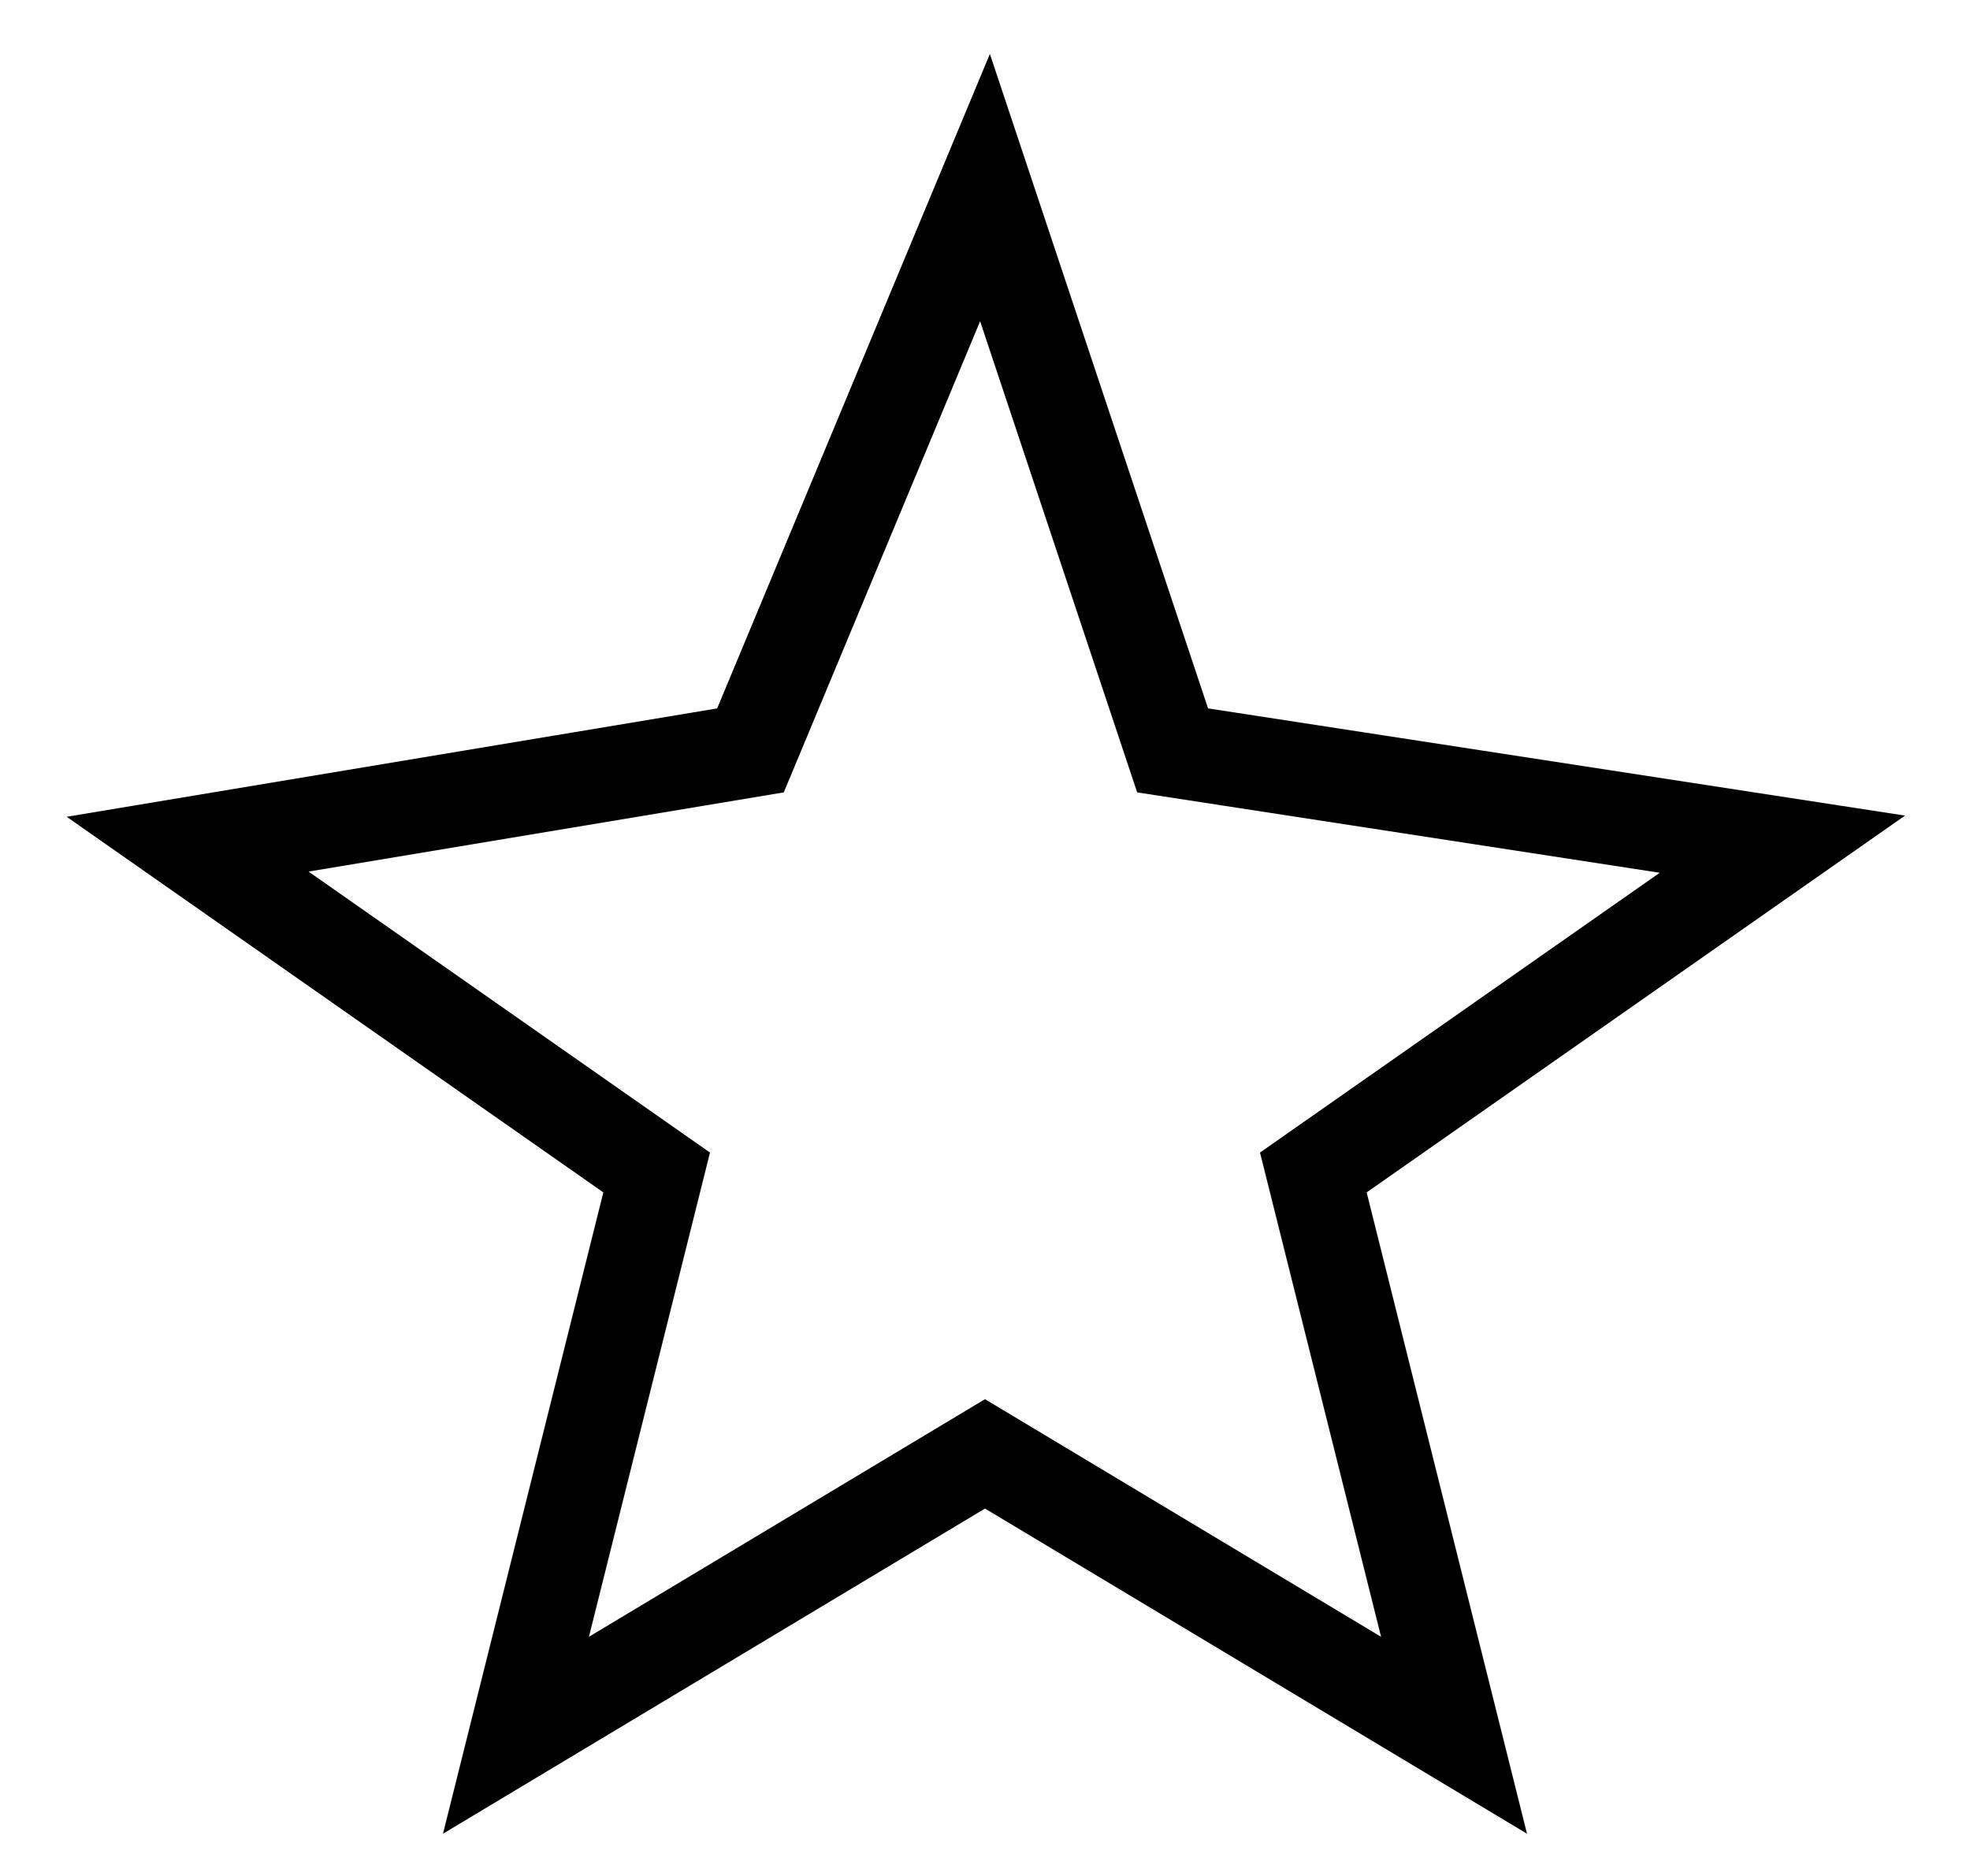 <svg width="21" height="20" viewBox="0 0 21 20" fill="none" xmlns="http://www.w3.org/2000/svg">
<path d="M8 8L10.5 2L12.5 8L19 9L14 12.5L15.5 18.5L10.5 15.5L5.5 18.5L7 12.5L2 9L8 8Z" stroke="black"/>
</svg>
